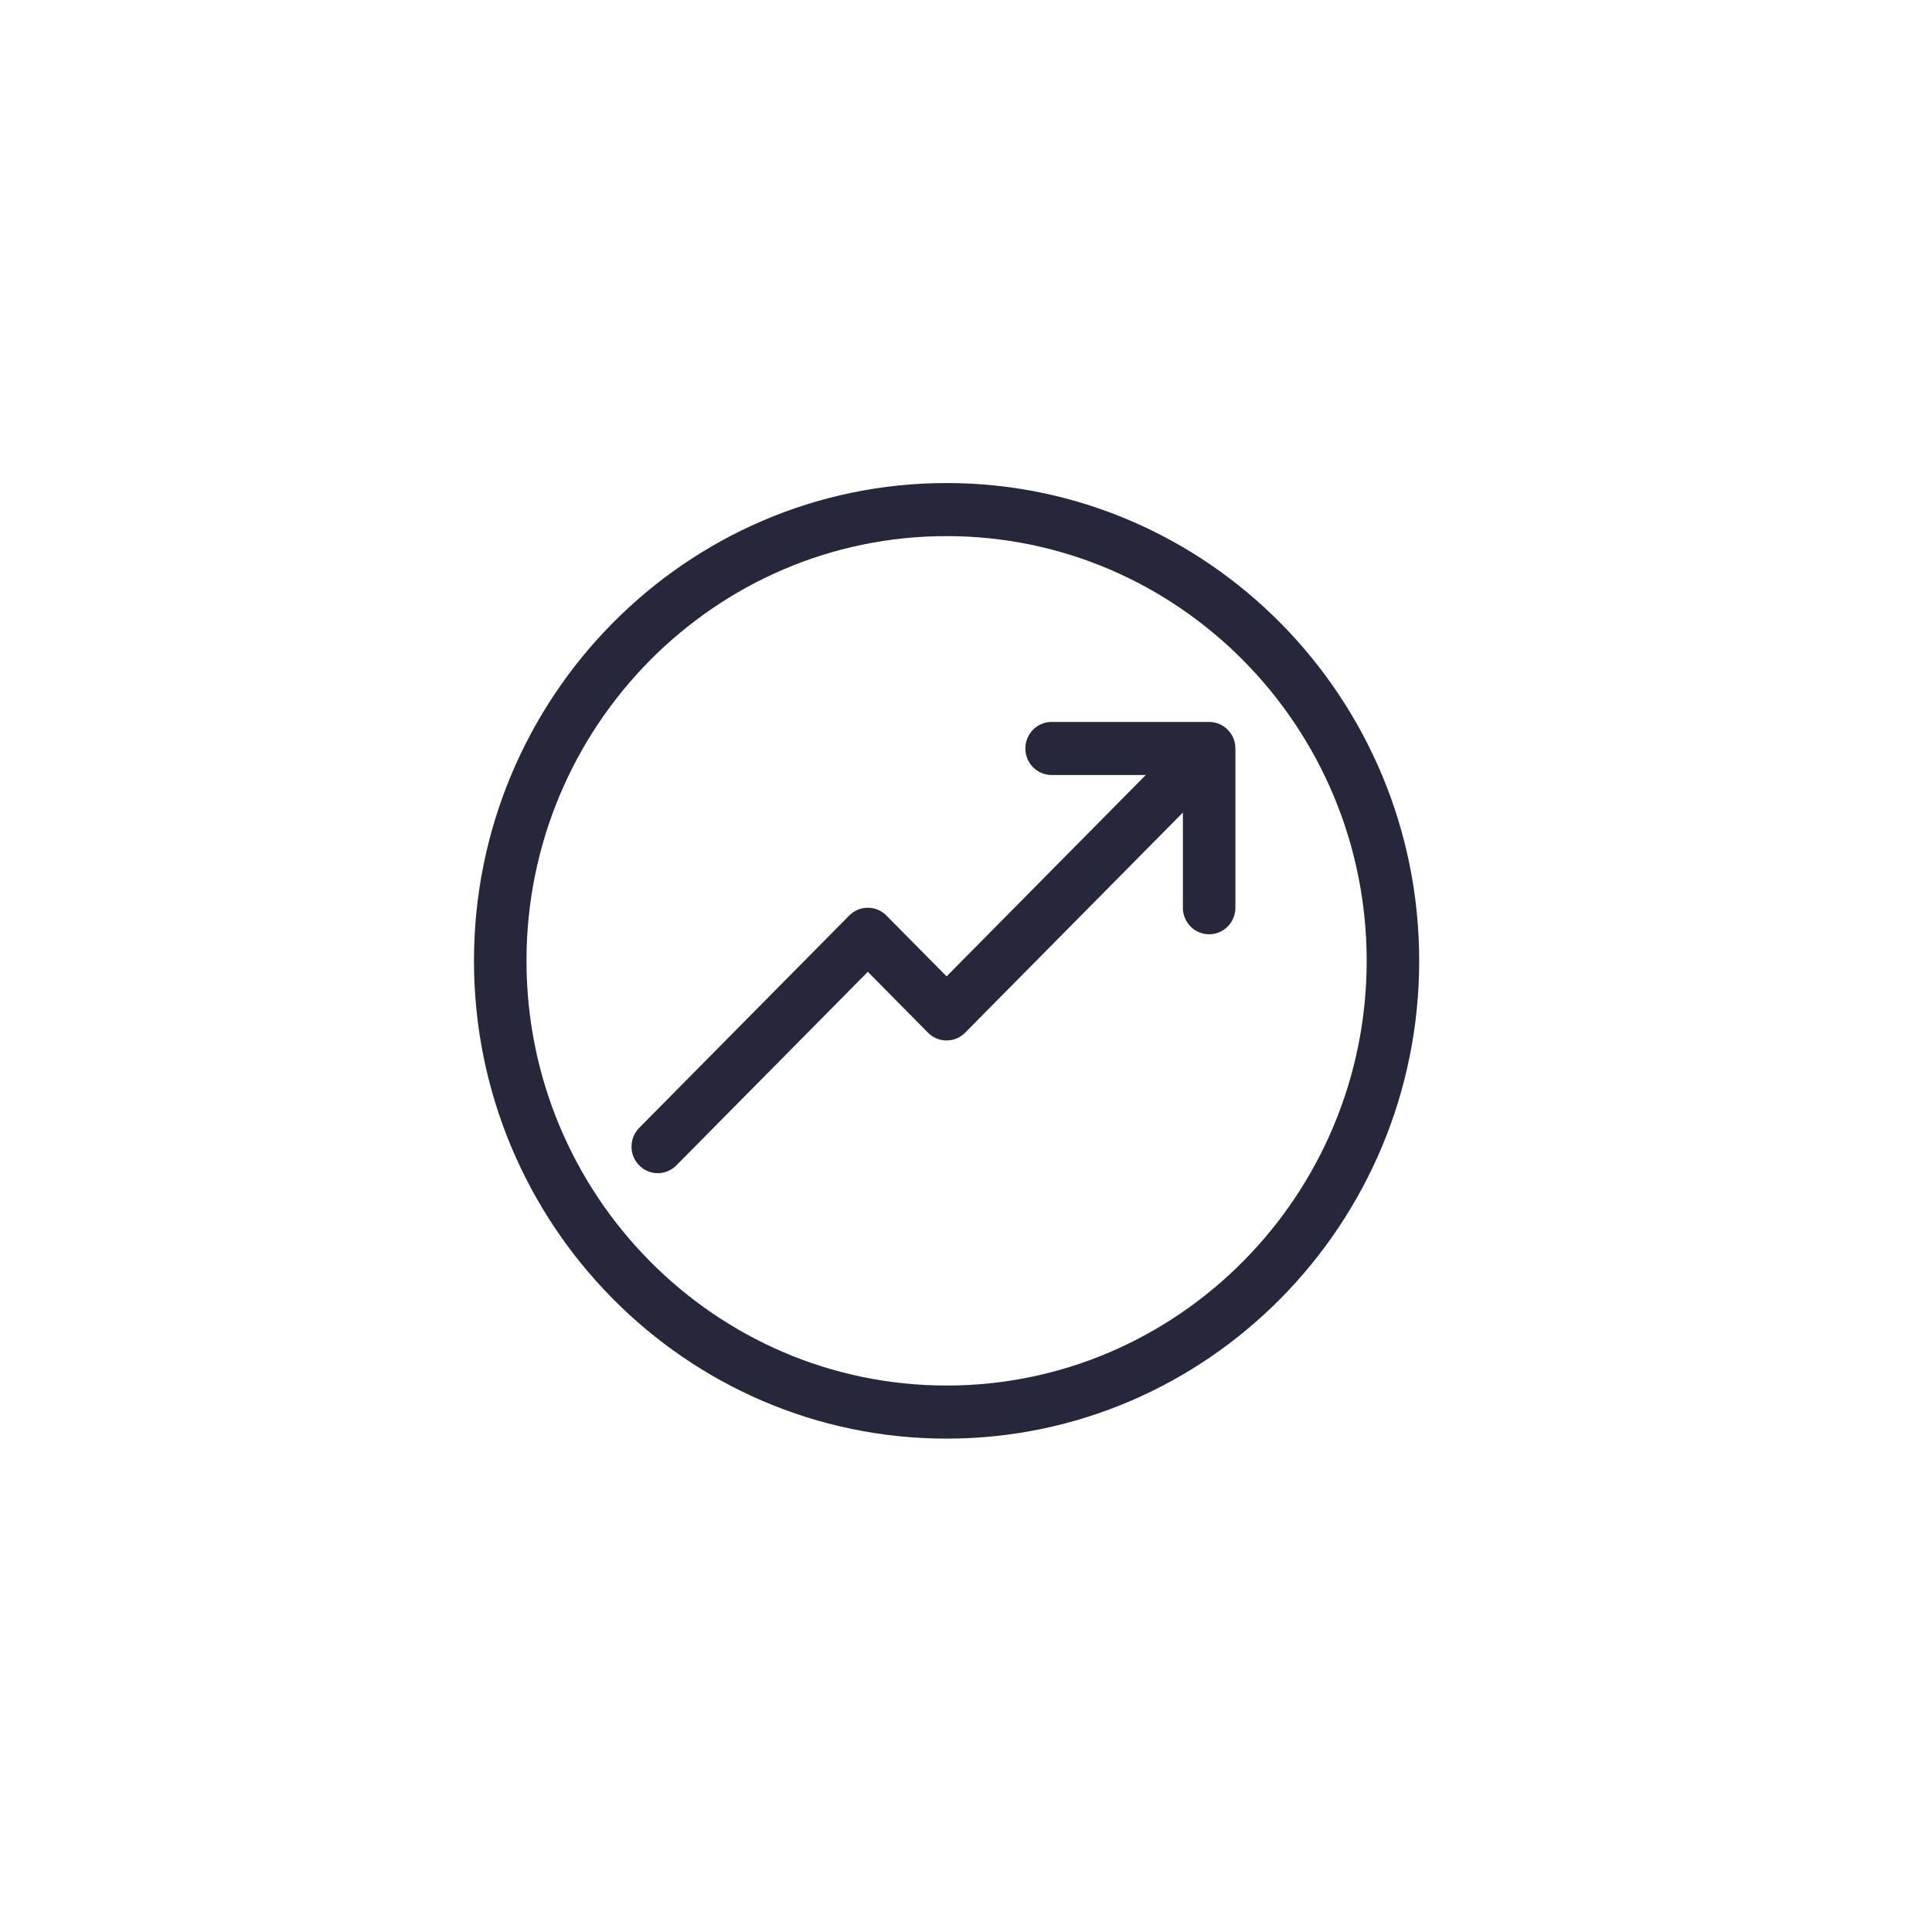 <?xml version="1.0" encoding="UTF-8" standalone="no"?>
<svg width="100px" height="100px" viewBox="0 0 100 100" version="1.1" xmlns="http://www.w3.org/2000/svg" xmlns:xlink="http://www.w3.org/1999/xlink" xmlns:sketch="http://www.bohemiancoding.com/sketch/ns">
    <!-- Generator: Sketch 3.4.2 (15855) - http://www.bohemiancoding.com/sketch -->
    <title>icon-growth</title>
    <desc>Created with Sketch.</desc>
    <defs></defs>
    <g id="Page-1" stroke="none" stroke-width="1" fill="none" fill-rule="evenodd" sketch:type="MSPage">
        <g id="icon-growth" sketch:type="MSArtboardGroup" fill="#27273B">
            <path d="M48.995,25.002 C35.507,25.002 24.533,36.096 24.533,49.732 C24.533,63.369 35.507,74.463 48.995,74.463 C62.484,74.463 73.457,63.369 73.457,49.732 C73.457,36.096 62.484,25.002 48.995,25.002 L48.995,25.002 Z M48.995,71.715 C37.005,71.715 27.251,61.853 27.251,49.732 C27.251,37.611 37.005,27.749 48.995,27.749 C60.985,27.749 70.739,37.611 70.739,49.732 C70.739,61.853 60.985,71.715 48.995,71.715 L48.995,71.715 Z" id="Shape" sketch:type="MSShapeGroup"></path>
            <path d="M63.937,38.605 C63.936,38.585 63.932,38.566 63.929,38.547 C63.926,38.522 63.923,38.497 63.918,38.472 C63.913,38.449 63.907,38.427 63.902,38.405 C63.896,38.384 63.892,38.363 63.886,38.342 C63.879,38.32 63.871,38.299 63.863,38.277 C63.856,38.256 63.849,38.235 63.841,38.215 C63.832,38.195 63.823,38.175 63.813,38.156 C63.804,38.135 63.795,38.114 63.784,38.093 C63.774,38.074 63.762,38.056 63.751,38.037 C63.739,38.017 63.728,37.997 63.715,37.978 C63.702,37.957 63.686,37.937 63.671,37.917 C63.659,37.901 63.649,37.885 63.636,37.87 C63.579,37.8 63.516,37.736 63.446,37.678 C63.431,37.666 63.415,37.655 63.4,37.643 C63.38,37.628 63.36,37.612 63.34,37.598 C63.32,37.585 63.301,37.574 63.281,37.562 C63.263,37.551 63.245,37.539 63.226,37.529 C63.205,37.518 63.185,37.509 63.164,37.499 C63.145,37.49 63.125,37.48 63.105,37.471 C63.085,37.463 63.064,37.456 63.044,37.448 C63.022,37.441 63.001,37.432 62.98,37.426 C62.959,37.42 62.938,37.415 62.917,37.41 C62.895,37.404 62.873,37.398 62.851,37.393 C62.826,37.388 62.802,37.385 62.777,37.382 C62.758,37.379 62.739,37.375 62.719,37.374 C62.675,37.369 62.63,37.367 62.585,37.367 L54.431,37.367 C53.681,37.367 53.072,37.982 53.072,38.741 C53.072,39.499 53.681,40.115 54.431,40.115 L59.304,40.115 L48.995,50.537 L45.879,47.387 C45.348,46.85 44.488,46.85 43.957,47.387 L33.085,58.378 C32.554,58.915 32.554,59.784 33.085,60.321 C33.351,60.589 33.698,60.723 34.046,60.723 C34.394,60.723 34.742,60.589 35.007,60.321 L44.918,50.301 L48.034,53.452 C48.233,53.653 48.479,53.778 48.736,53.829 C48.821,53.846 48.908,53.854 48.995,53.854 C49.082,53.854 49.169,53.845 49.255,53.829 C49.512,53.778 49.757,53.653 49.956,53.452 C49.956,53.451 49.956,53.451 49.956,53.451 L61.226,42.058 L61.226,46.984 C61.226,47.743 61.835,48.358 62.585,48.358 C63.336,48.358 63.944,47.743 63.944,46.984 L63.944,38.741 C63.944,38.696 63.942,38.65 63.937,38.605 L63.937,38.605 Z" id="Shape" sketch:type="MSShapeGroup"></path>
        </g>
    </g>
</svg>